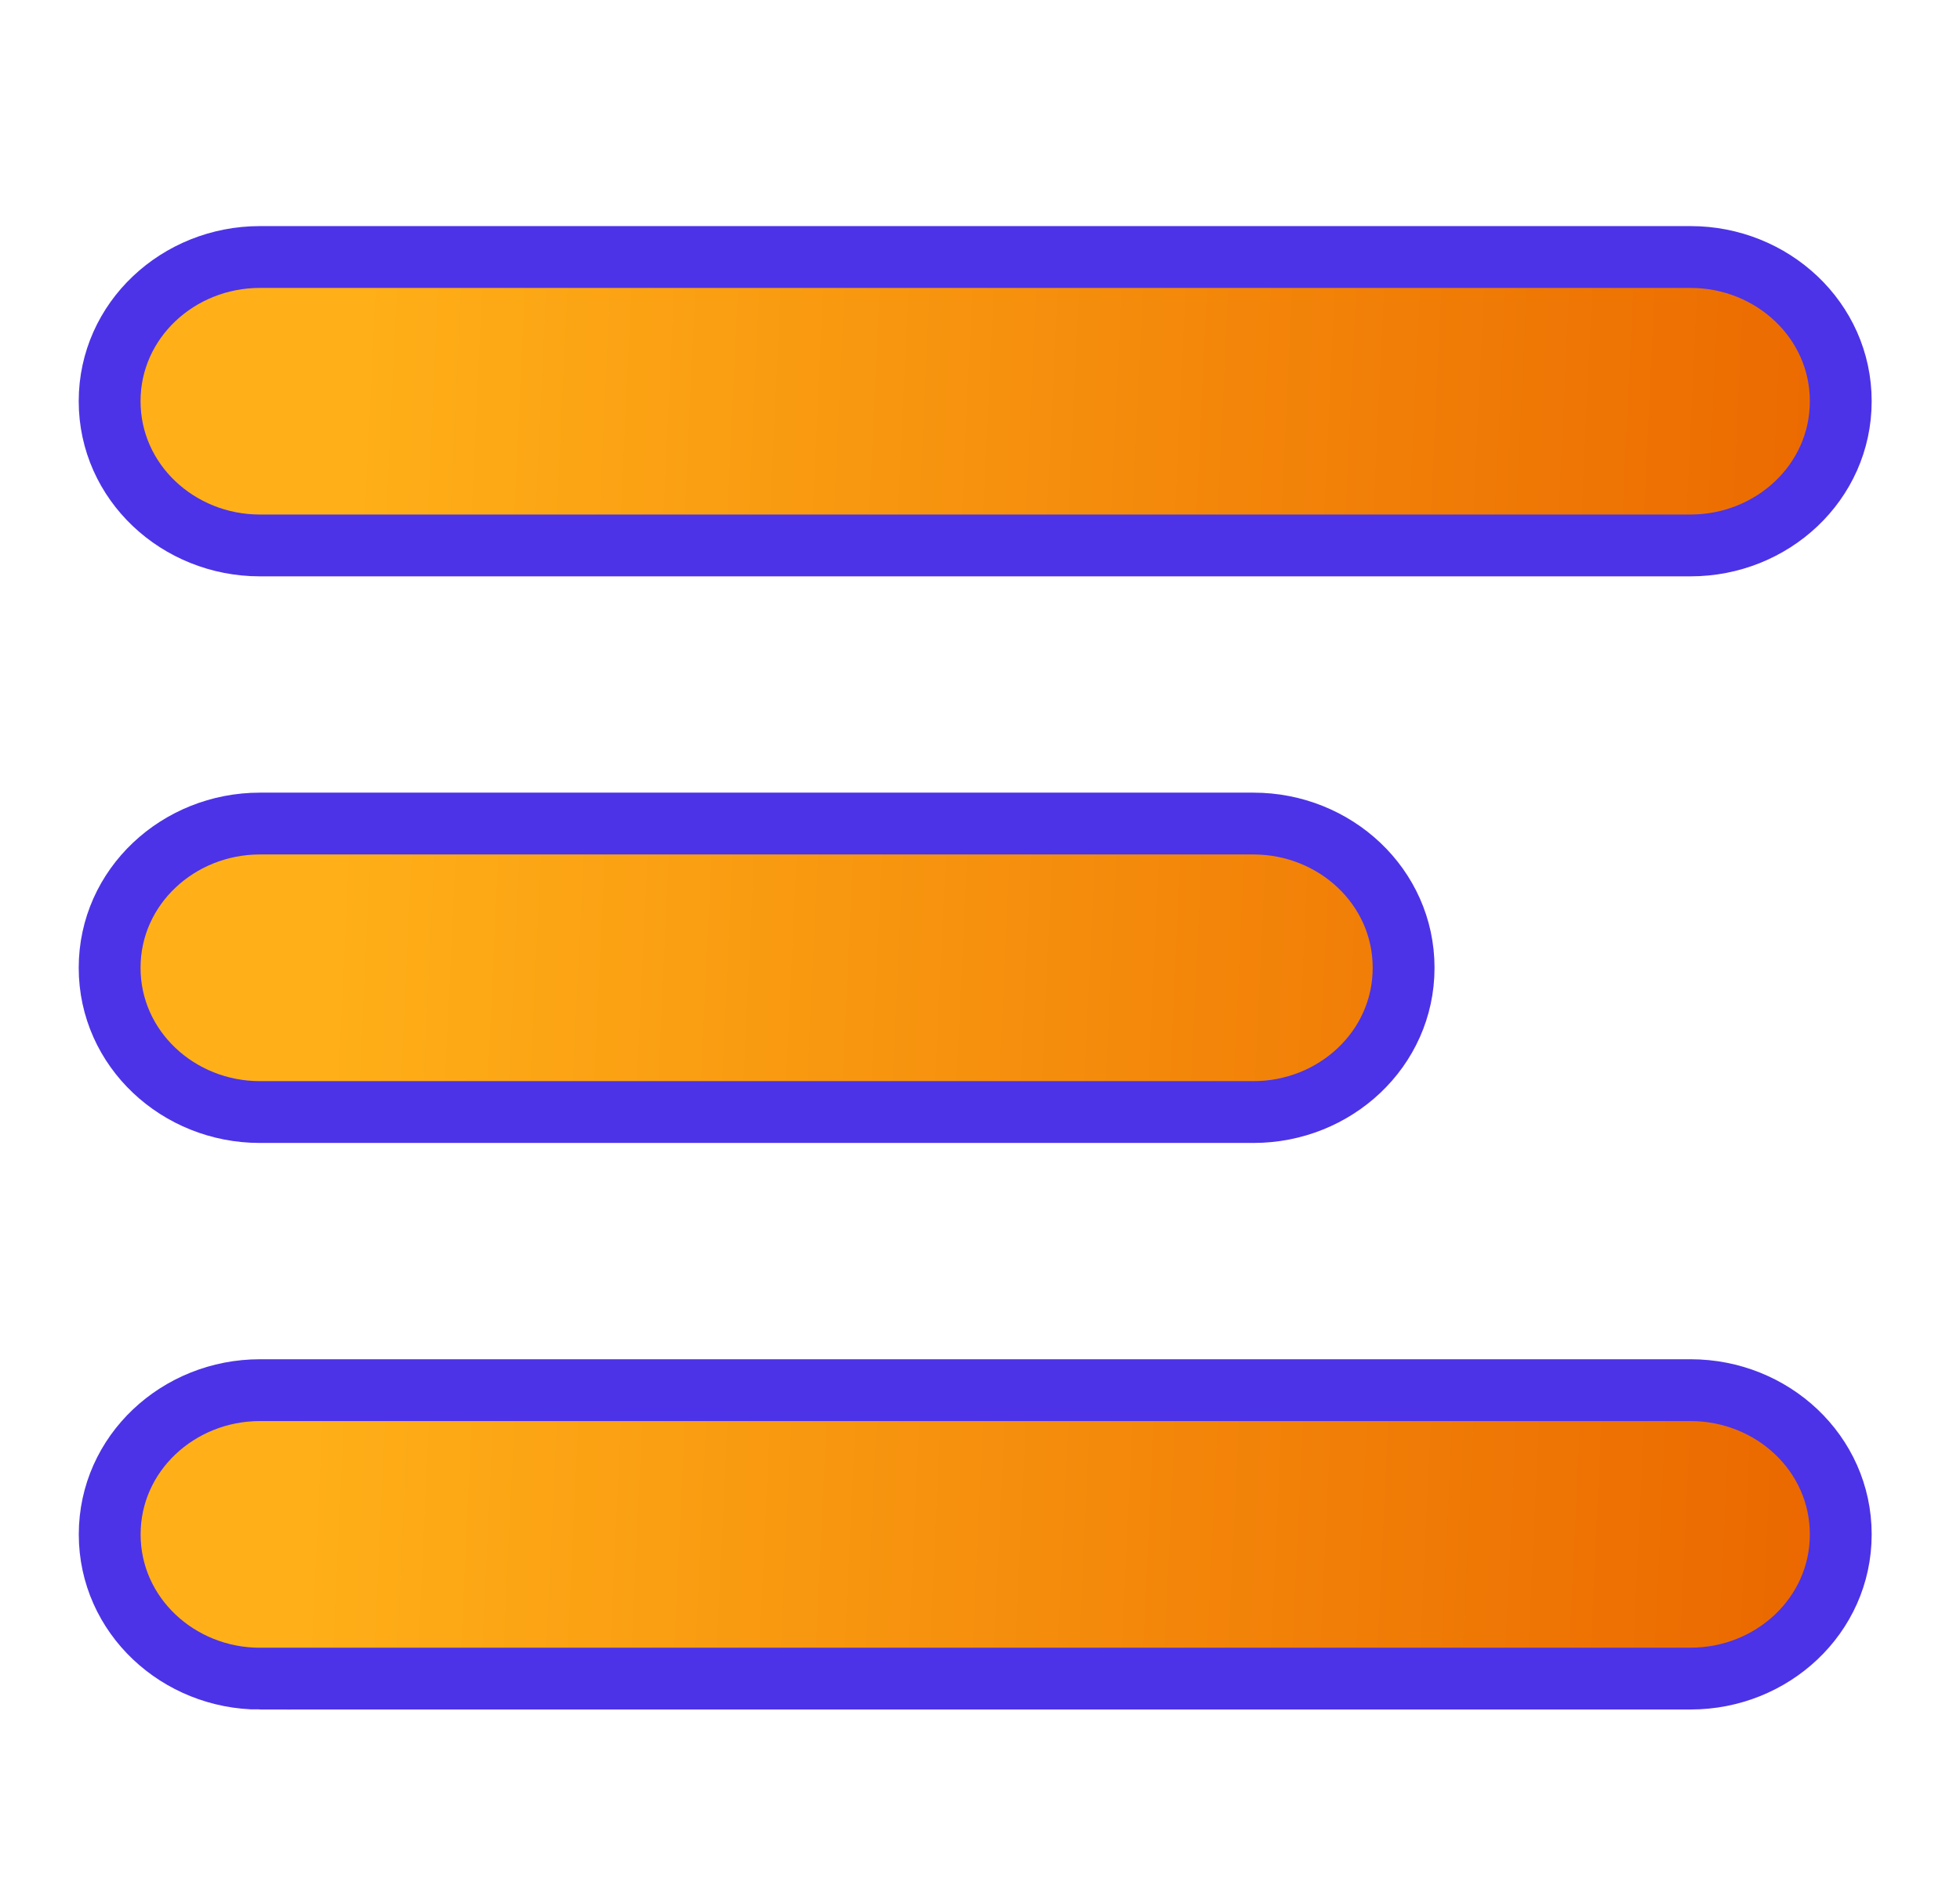 <svg xmlns="http://www.w3.org/2000/svg" width="31" height="30" fill="none"><path fill="url(#a)" stroke="#4C33E7" stroke-width=".978" d="M4.11 4.066c-1.289 0-2.376.998-2.376 2.281 0 1.285 1.088 2.282 2.375 2.282h22.63c1.29 0 2.375-.997 2.375-2.282 0-1.282-1.085-2.281-2.375-2.281H4.11Zm0 8.963c-1.288 0-2.376.997-2.376 2.282 0 1.285 1.088 2.282 2.375 2.282h15.716c1.29 0 2.375-.997 2.375-2.282 0-1.285-1.086-2.282-2.375-2.282H4.109Zm0 13.527h22.63c1.289 0 2.374-.997 2.374-2.281 0-1.285-1.085-2.282-2.375-2.282H4.11c-1.287 0-2.375.997-2.375 2.282 0 1.285 1.088 2.282 2.375 2.282Z"/><defs><linearGradient id="a" x1="2.223" x2="29.313" y1="4.635" y2="5.906" gradientUnits="userSpaceOnUse"><stop offset=".118" stop-color="#FFB018"/><stop offset="1" stop-color="#EB6900"/></linearGradient></defs></svg>